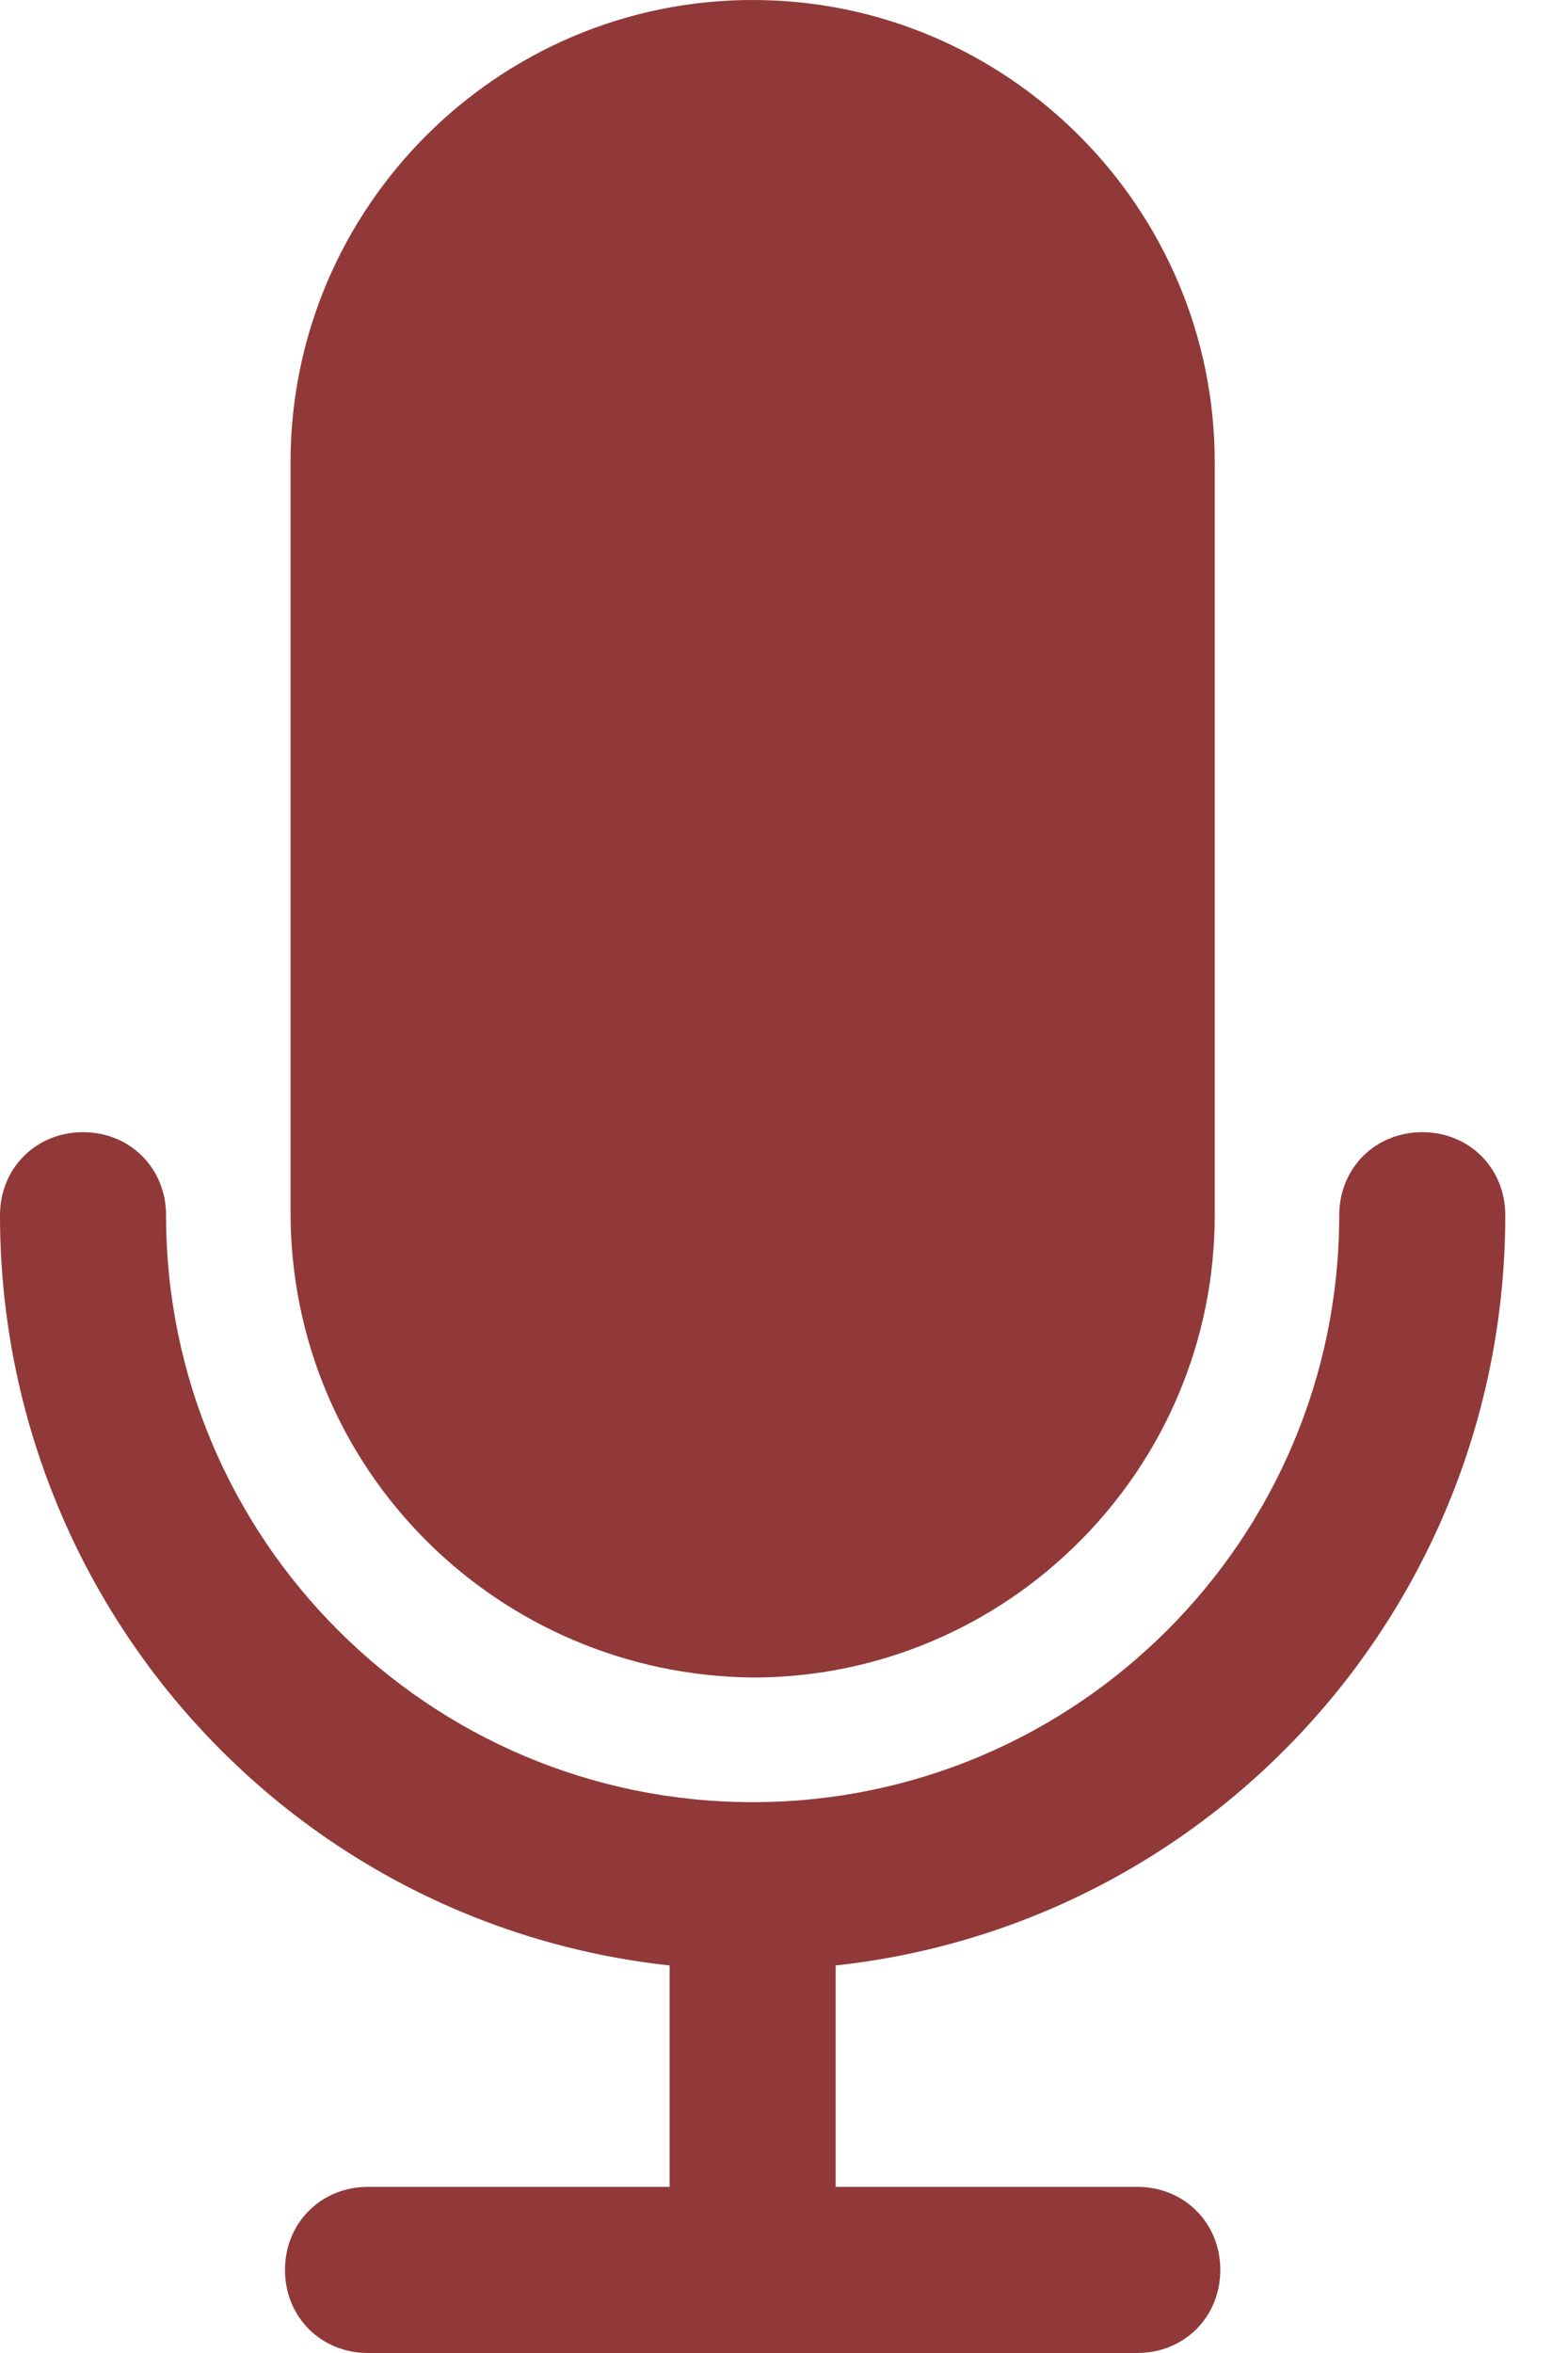 <svg width="20" height="30" viewBox="0 0 20 30" fill="none" xmlns="http://www.w3.org/2000/svg">
<path d="M19.2 15.494C19.2 14.894 18.741 14.435 18.141 14.435C17.541 14.435 17.082 14.894 17.082 15.494C17.082 19.623 13.729 22.977 9.6 22.977C5.471 22.977 2.118 19.623 2.118 15.494C2.118 14.894 1.659 14.435 1.059 14.435C0.459 14.435 0 14.894 0 15.494C0 20.4 3.671 24.529 8.541 25.059V27.882H4.694C4.094 27.882 3.635 28.341 3.635 28.941C3.635 29.541 4.094 30 4.694 30H14.506C15.106 30 15.565 29.541 15.565 28.941C15.565 28.341 15.106 27.882 14.506 27.882H10.659V25.059C15.529 24.529 19.2 20.4 19.2 15.494Z" fill="#903938"/>
<path d="M9.6 0C6.353 0 3.706 2.647 3.706 5.894V15.459C3.706 18.741 6.353 21.353 9.6 21.388C12.847 21.388 15.494 18.741 15.494 15.494V5.894C15.494 2.647 12.847 0 9.6 0Z" fill="#903938"/>
</svg>
